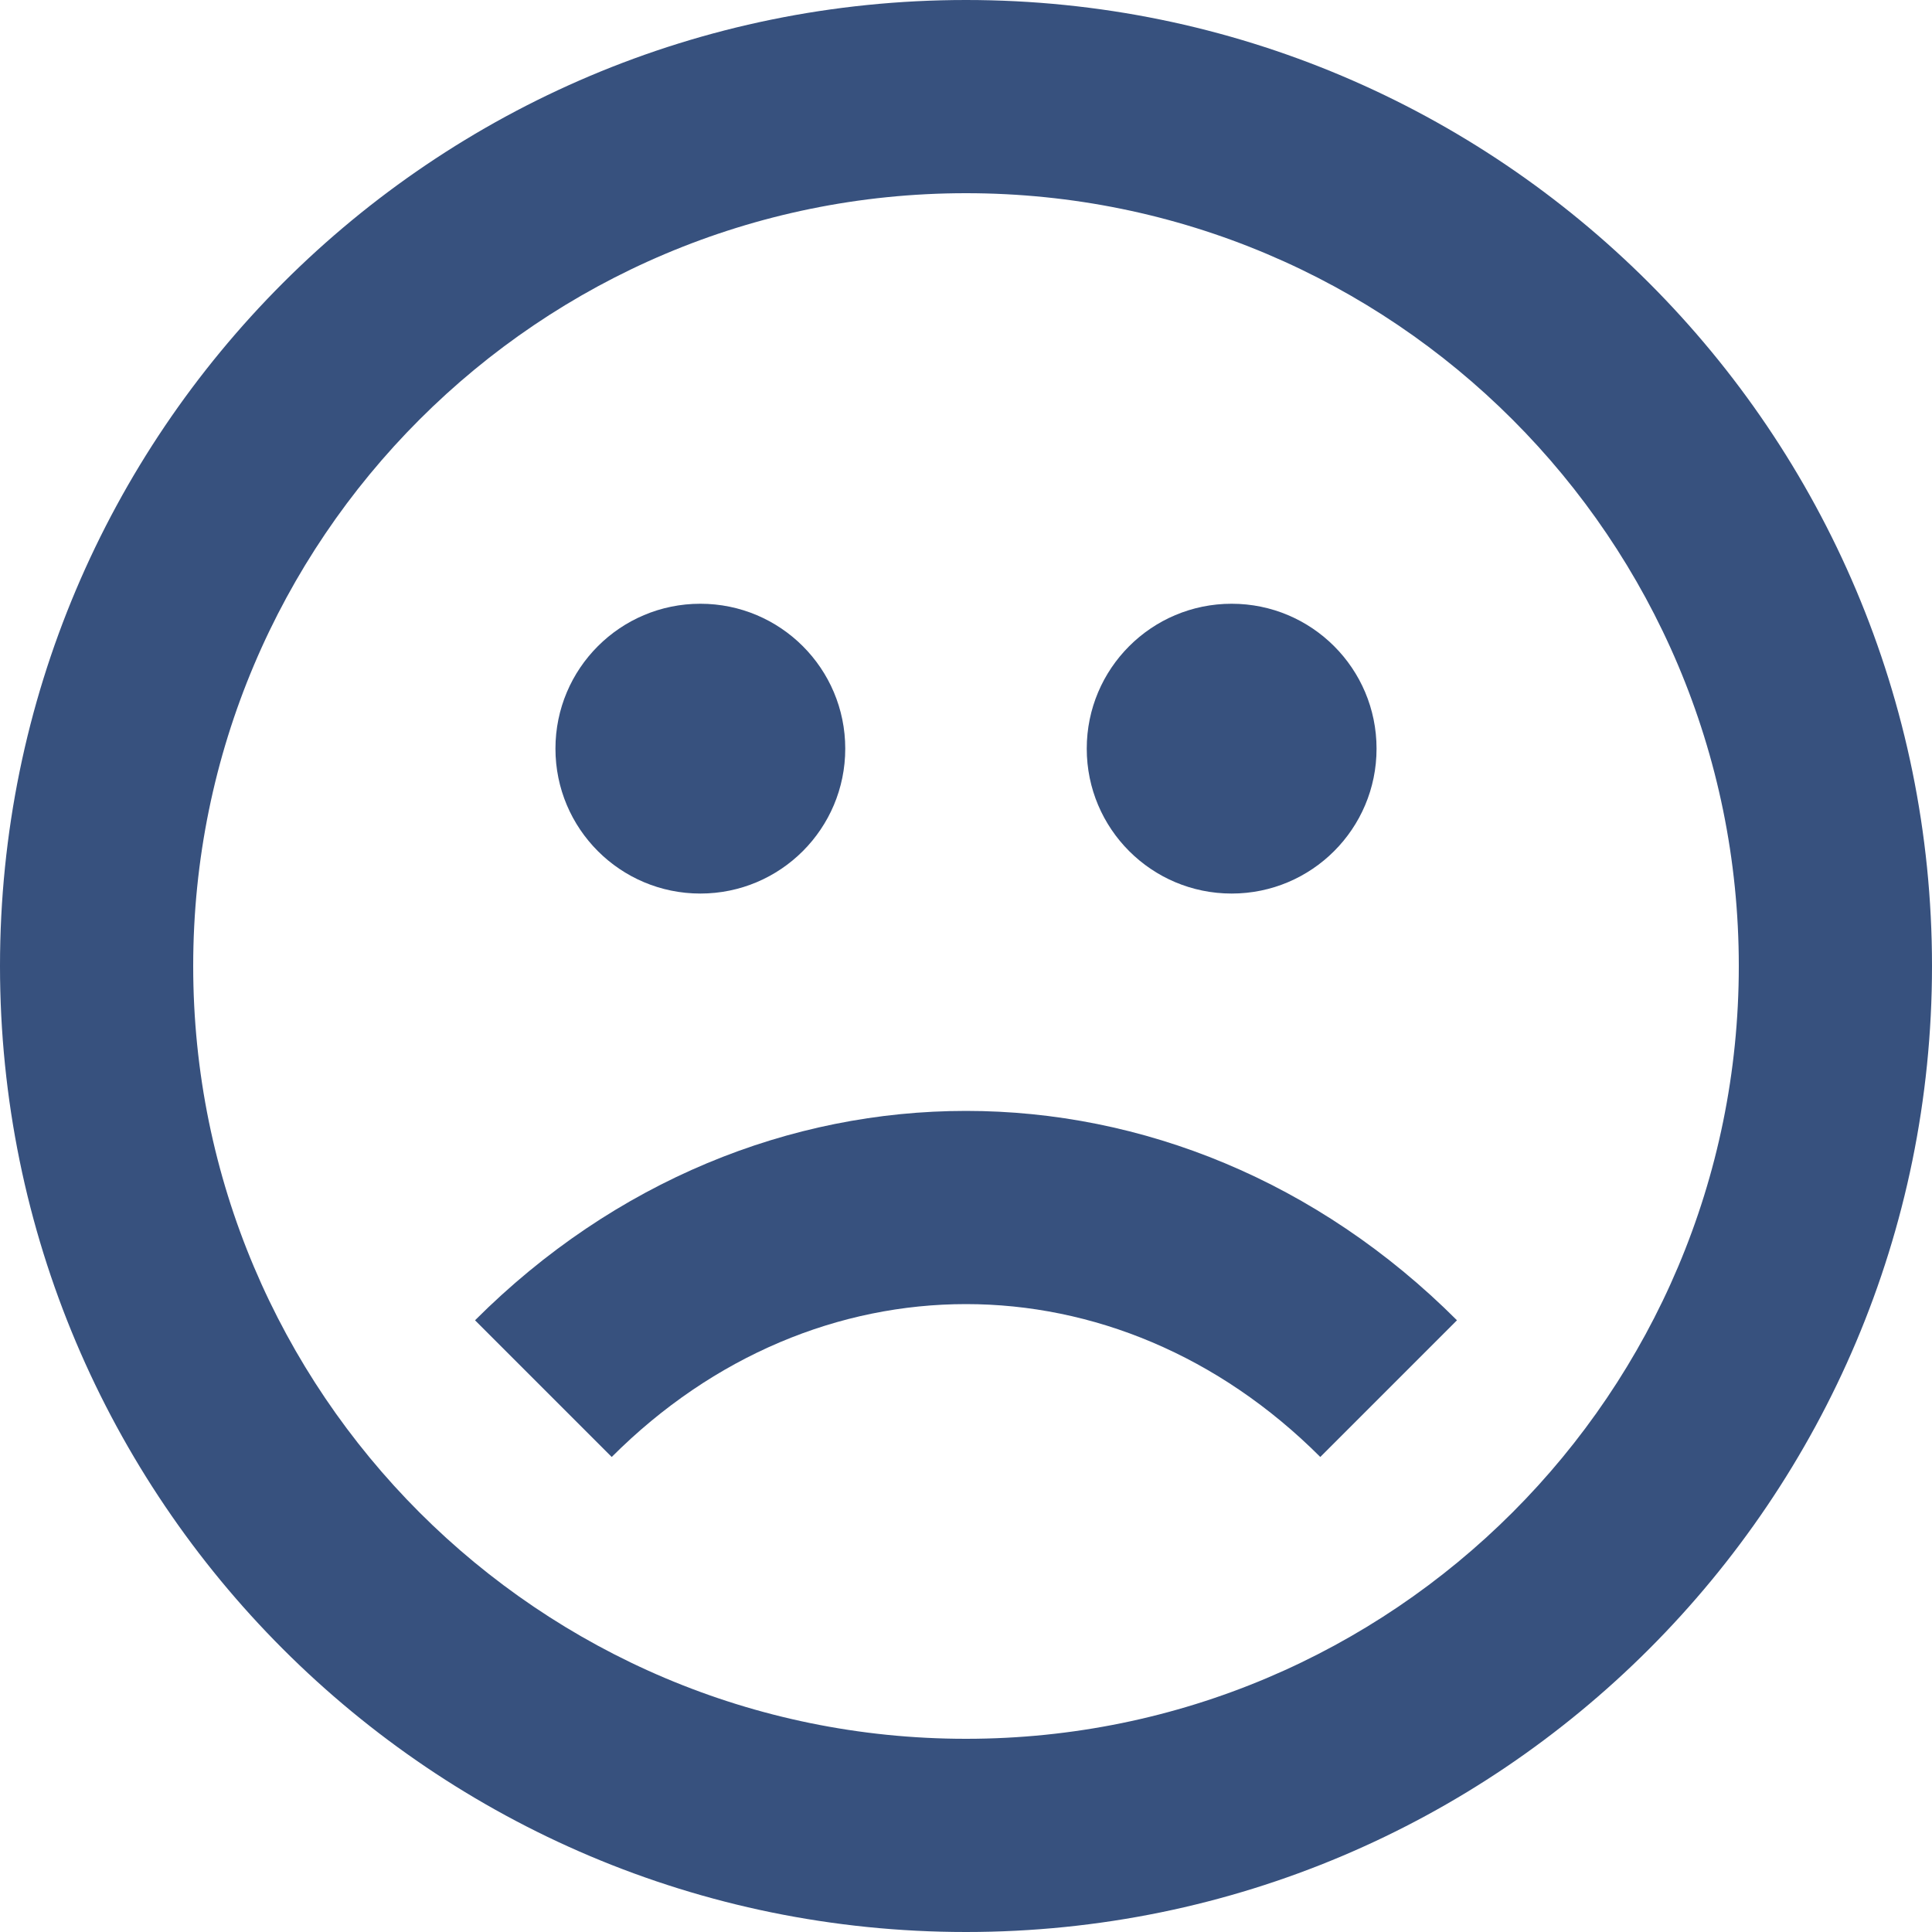 <svg width="16" height="16" viewBox="0 0 16 16" fill="none" xmlns="http://www.w3.org/2000/svg">
<path d="M5.066 12.066C6.753 10.378 9.247 10.378 10.934 12.066L12.066 10.934C9.753 8.622 6.247 8.622 3.934 10.934L5.066 12.066Z" fill="#37517E"/>
<path d="M7 6.2C7 6.863 6.463 7.4 5.8 7.4C5.137 7.4 4.6 6.863 4.6 6.2C4.6 5.537 5.137 5 5.8 5C6.463 5 7 5.537 7 6.2Z" fill="#37517E"/>
<path d="M10.2 7.4C10.863 7.4 11.4 6.863 11.4 6.2C11.4 5.537 10.863 5 10.2 5C9.537 5 9 5.537 9 6.2C9 6.863 9.537 7.4 10.2 7.4Z" fill="#37517E"/>
<path fill-rule="evenodd" clip-rule="evenodd" d="M16 8C16 12.418 12.418 16 8 16C3.582 16 0 12.418 0 8C0 3.582 3.582 0 8 0C12.418 0 16 3.582 16 8ZM14.4 8C14.4 11.535 11.535 14.4 8 14.4C4.465 14.4 1.6 11.535 1.6 8C1.6 4.465 4.465 1.6 8 1.6C11.535 1.6 14.4 4.465 14.4 8Z" fill="#37517E"/>
</svg>
